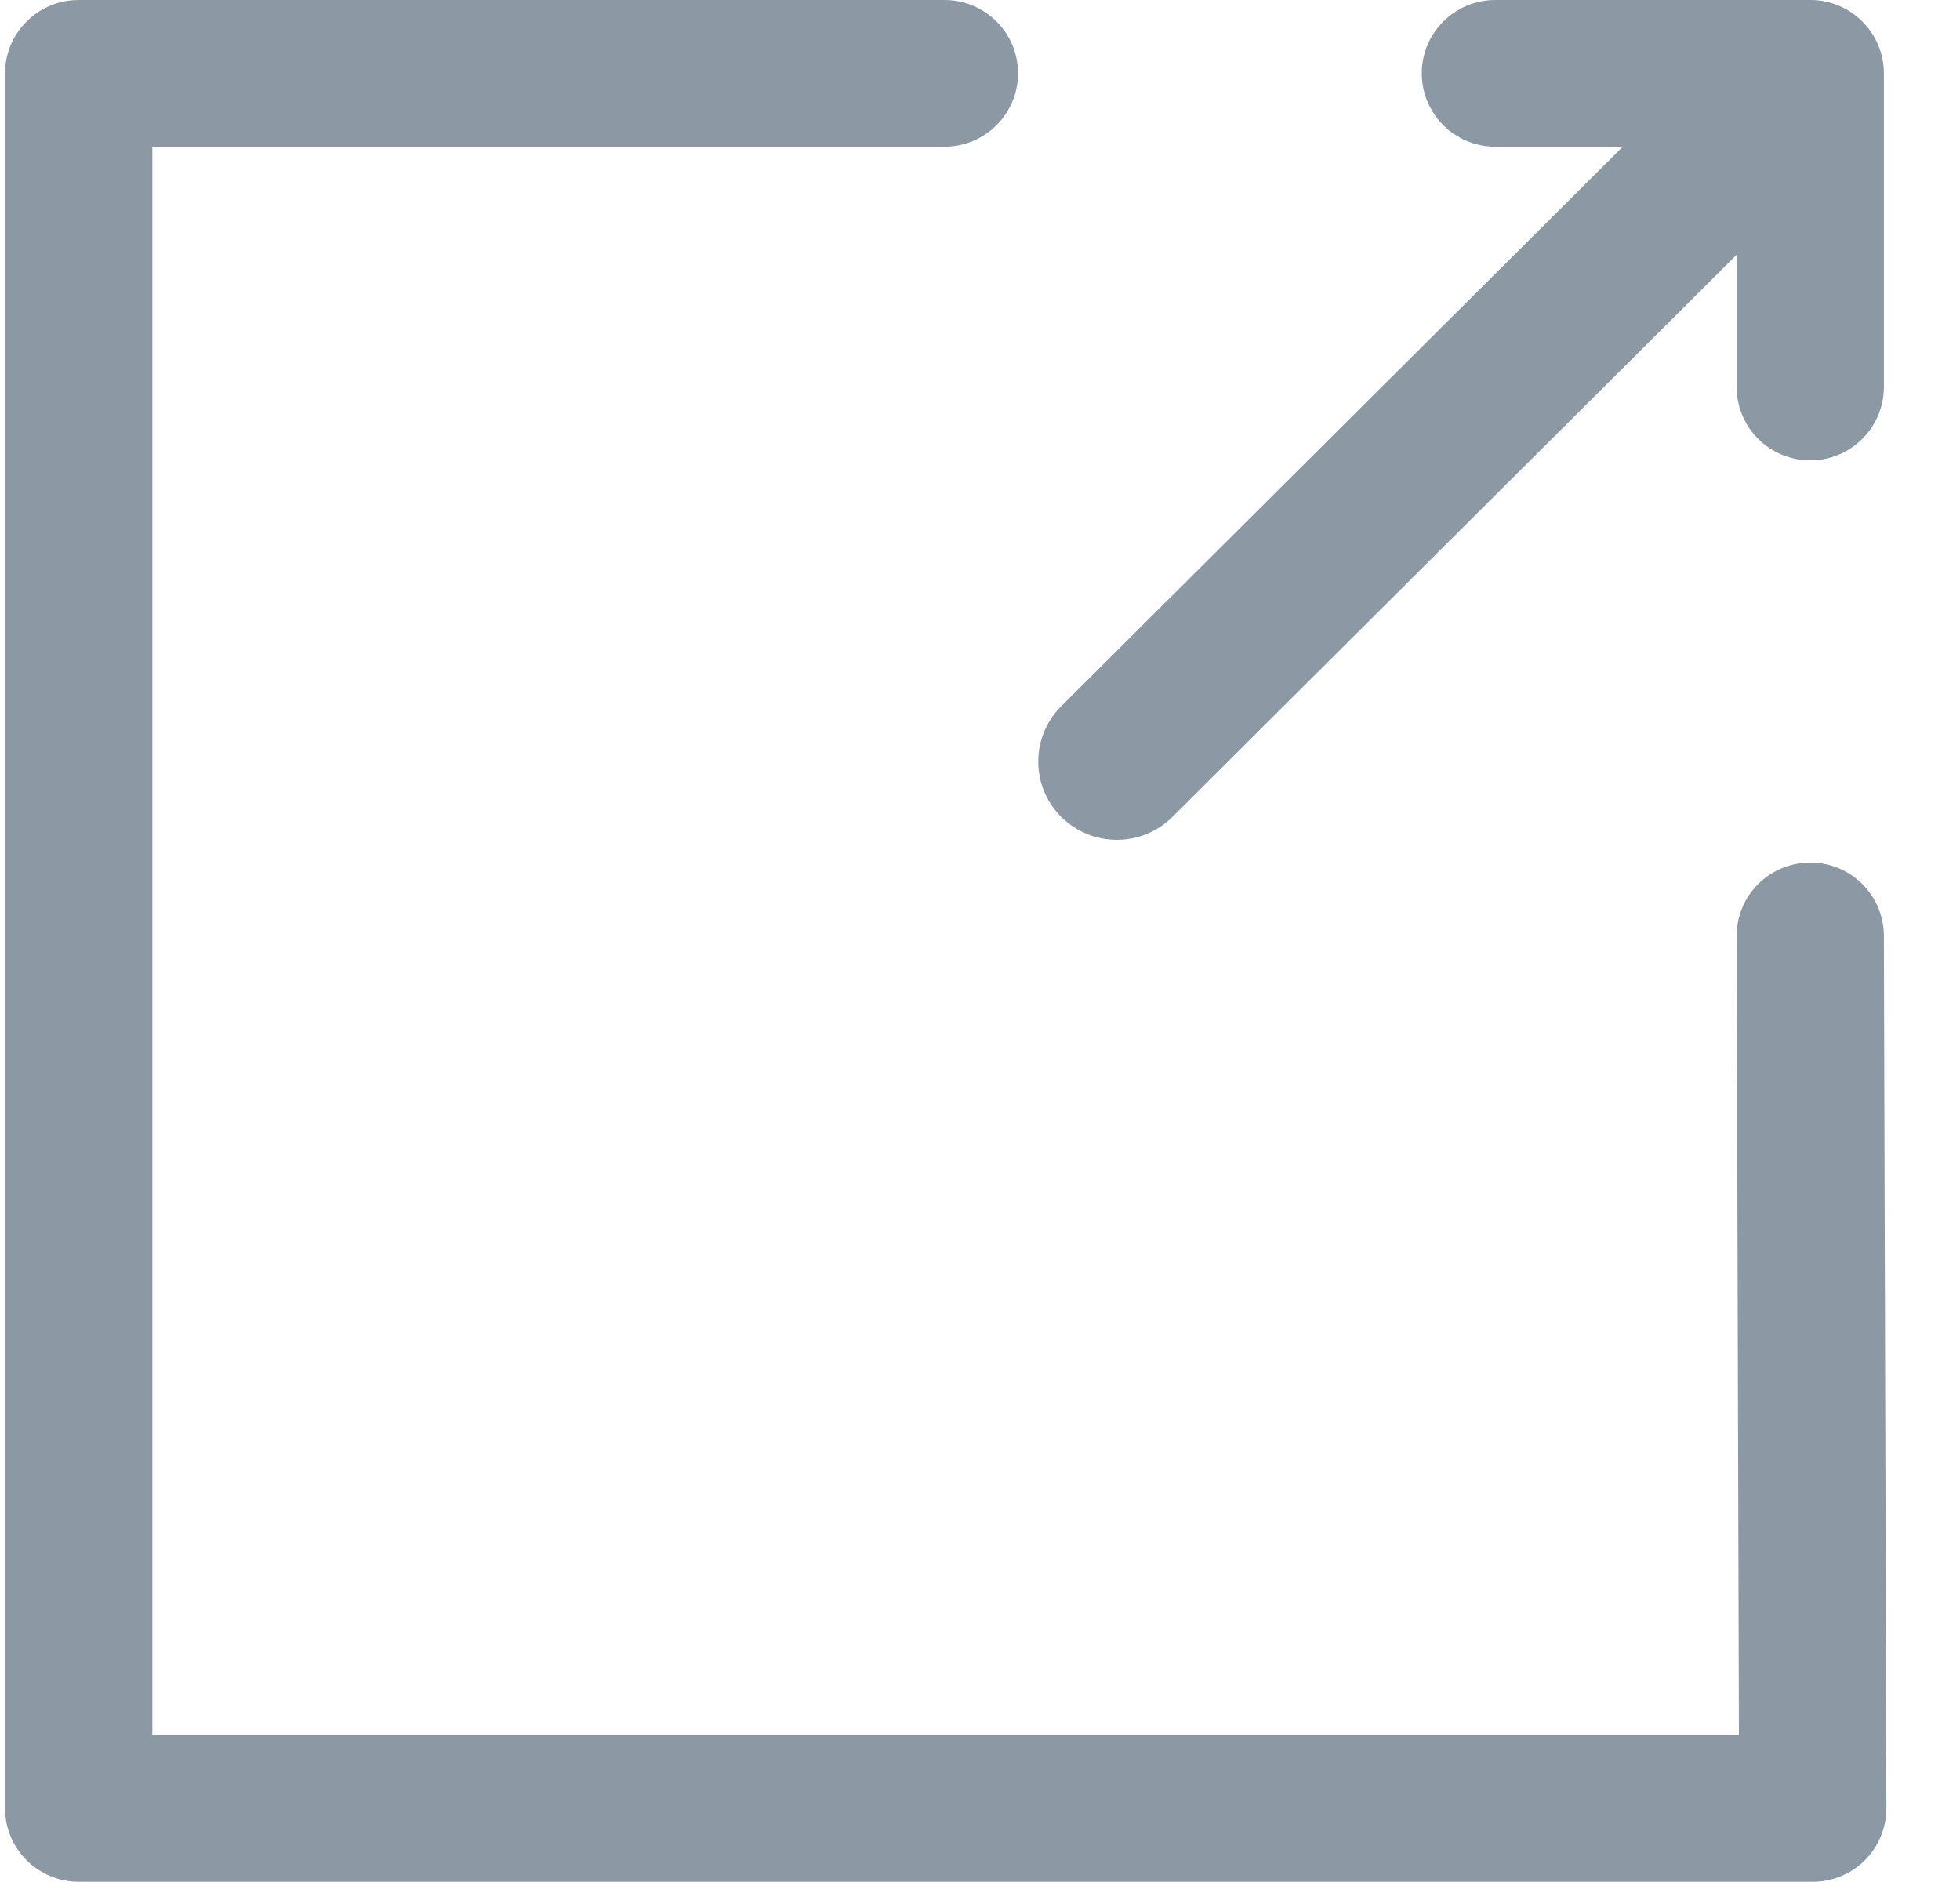 <svg width="25" height="24" viewBox="0 0 25 24" fill="none" xmlns="http://www.w3.org/2000/svg">
<path fill-rule="evenodd" clip-rule="evenodd" d="M23.122 23.997C23.371 23.997 23.61 23.898 23.787 23.722C23.963 23.546 24.061 23.307 24.061 23.058L24.029 11.933C24.027 11.416 23.606 10.998 23.087 11C22.568 11.002 22.149 11.421 22.151 11.938L22.18 22.126L1.943 22.126L1.943 1.871L12.046 1.871C12.565 1.871 12.985 1.452 12.985 0.935C12.985 0.419 12.565 0 12.046 0L1.004 2.50007e-06C0.485 0 0.064 0.419 0.064 0.935V23.061C0.064 23.309 0.163 23.547 0.34 23.723C0.516 23.898 0.755 23.997 1.004 23.997L23.122 23.997ZM22.151 4.935C22.151 5.452 22.571 5.871 23.09 5.871C23.608 5.871 24.029 5.452 24.029 4.935L24.029 0.935C24.029 0.419 23.608 1.01591e-05 23.09 1.04189e-05L19.074 1.80899e-05C18.556 1.89016e-05 18.135 0.419 18.135 0.935C18.135 1.452 18.556 1.871 19.074 1.871L20.699 1.871L13.536 9.006C13.145 9.396 13.145 10.028 13.537 10.418C13.928 10.807 14.562 10.807 14.954 10.418L22.151 3.249L22.151 4.935Z" fill="#8C98A3"/>
</svg>
